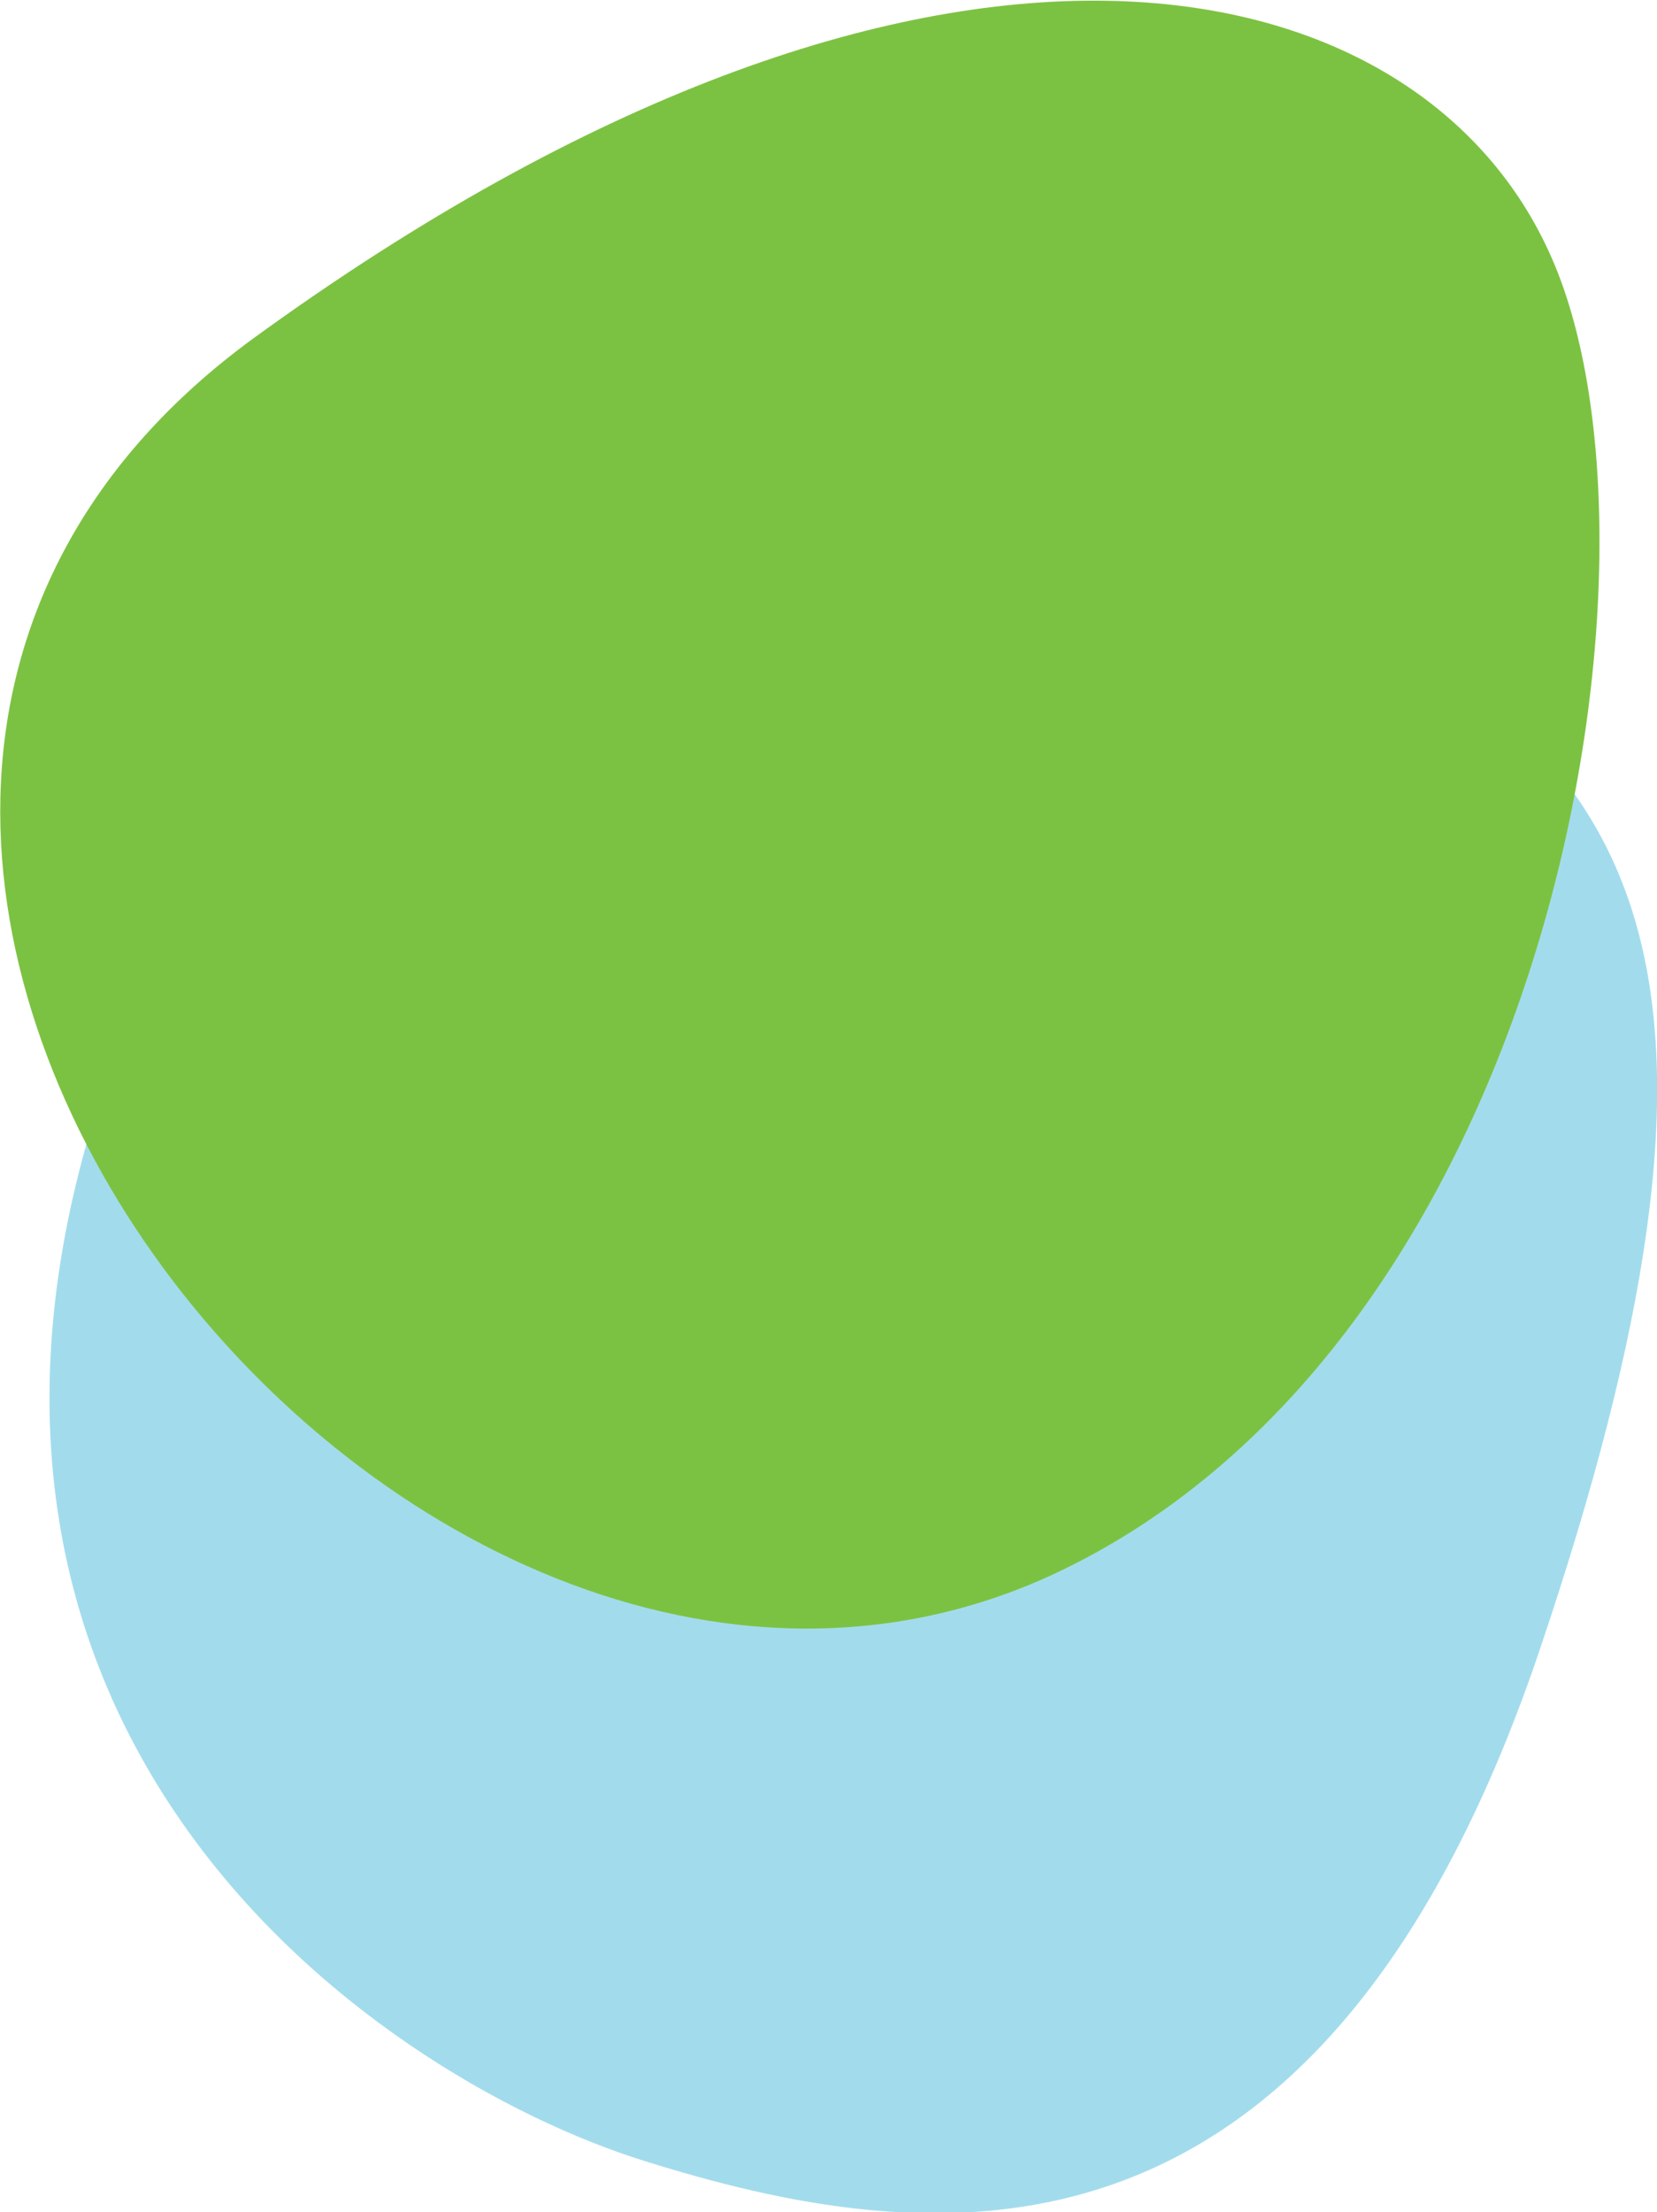 <?xml version="1.0" encoding="utf-8"?>
<!-- Generator: Adobe Illustrator 19.1.0, SVG Export Plug-In . SVG Version: 6.00 Build 0)  -->
<svg version="1.2" baseProfile="tiny" id="sidesvg" xmlns="http://www.w3.org/2000/svg" xmlns:xlink="http://www.w3.org/1999/xlink"
	 x="0px" y="0px" viewBox="0 0 84.3 112.5" xml:space="preserve">
<path id="blue_x5F_bub" fill="#A2DCEC" d="M66.3,30.3c-18.1-7.9-46.5-12.6-60,22.2c-13.5,34.8,12.4,53,26.5,57.4
	c14.1,4.4,34.2,7.4,45.5-25.9C89.6,50.6,84.6,38.2,66.3,30.3z"/>
<path id="gren_x5F_bub" fill="#7CC242" d="M53.5,80.1c25.7-11.9,32.2-52.4,25.3-67.3C72-2.1,47.3-7.8,12.9,17.2
	C-21.5,42.3,20.2,95.4,53.5,80.1z"/>
</svg>
